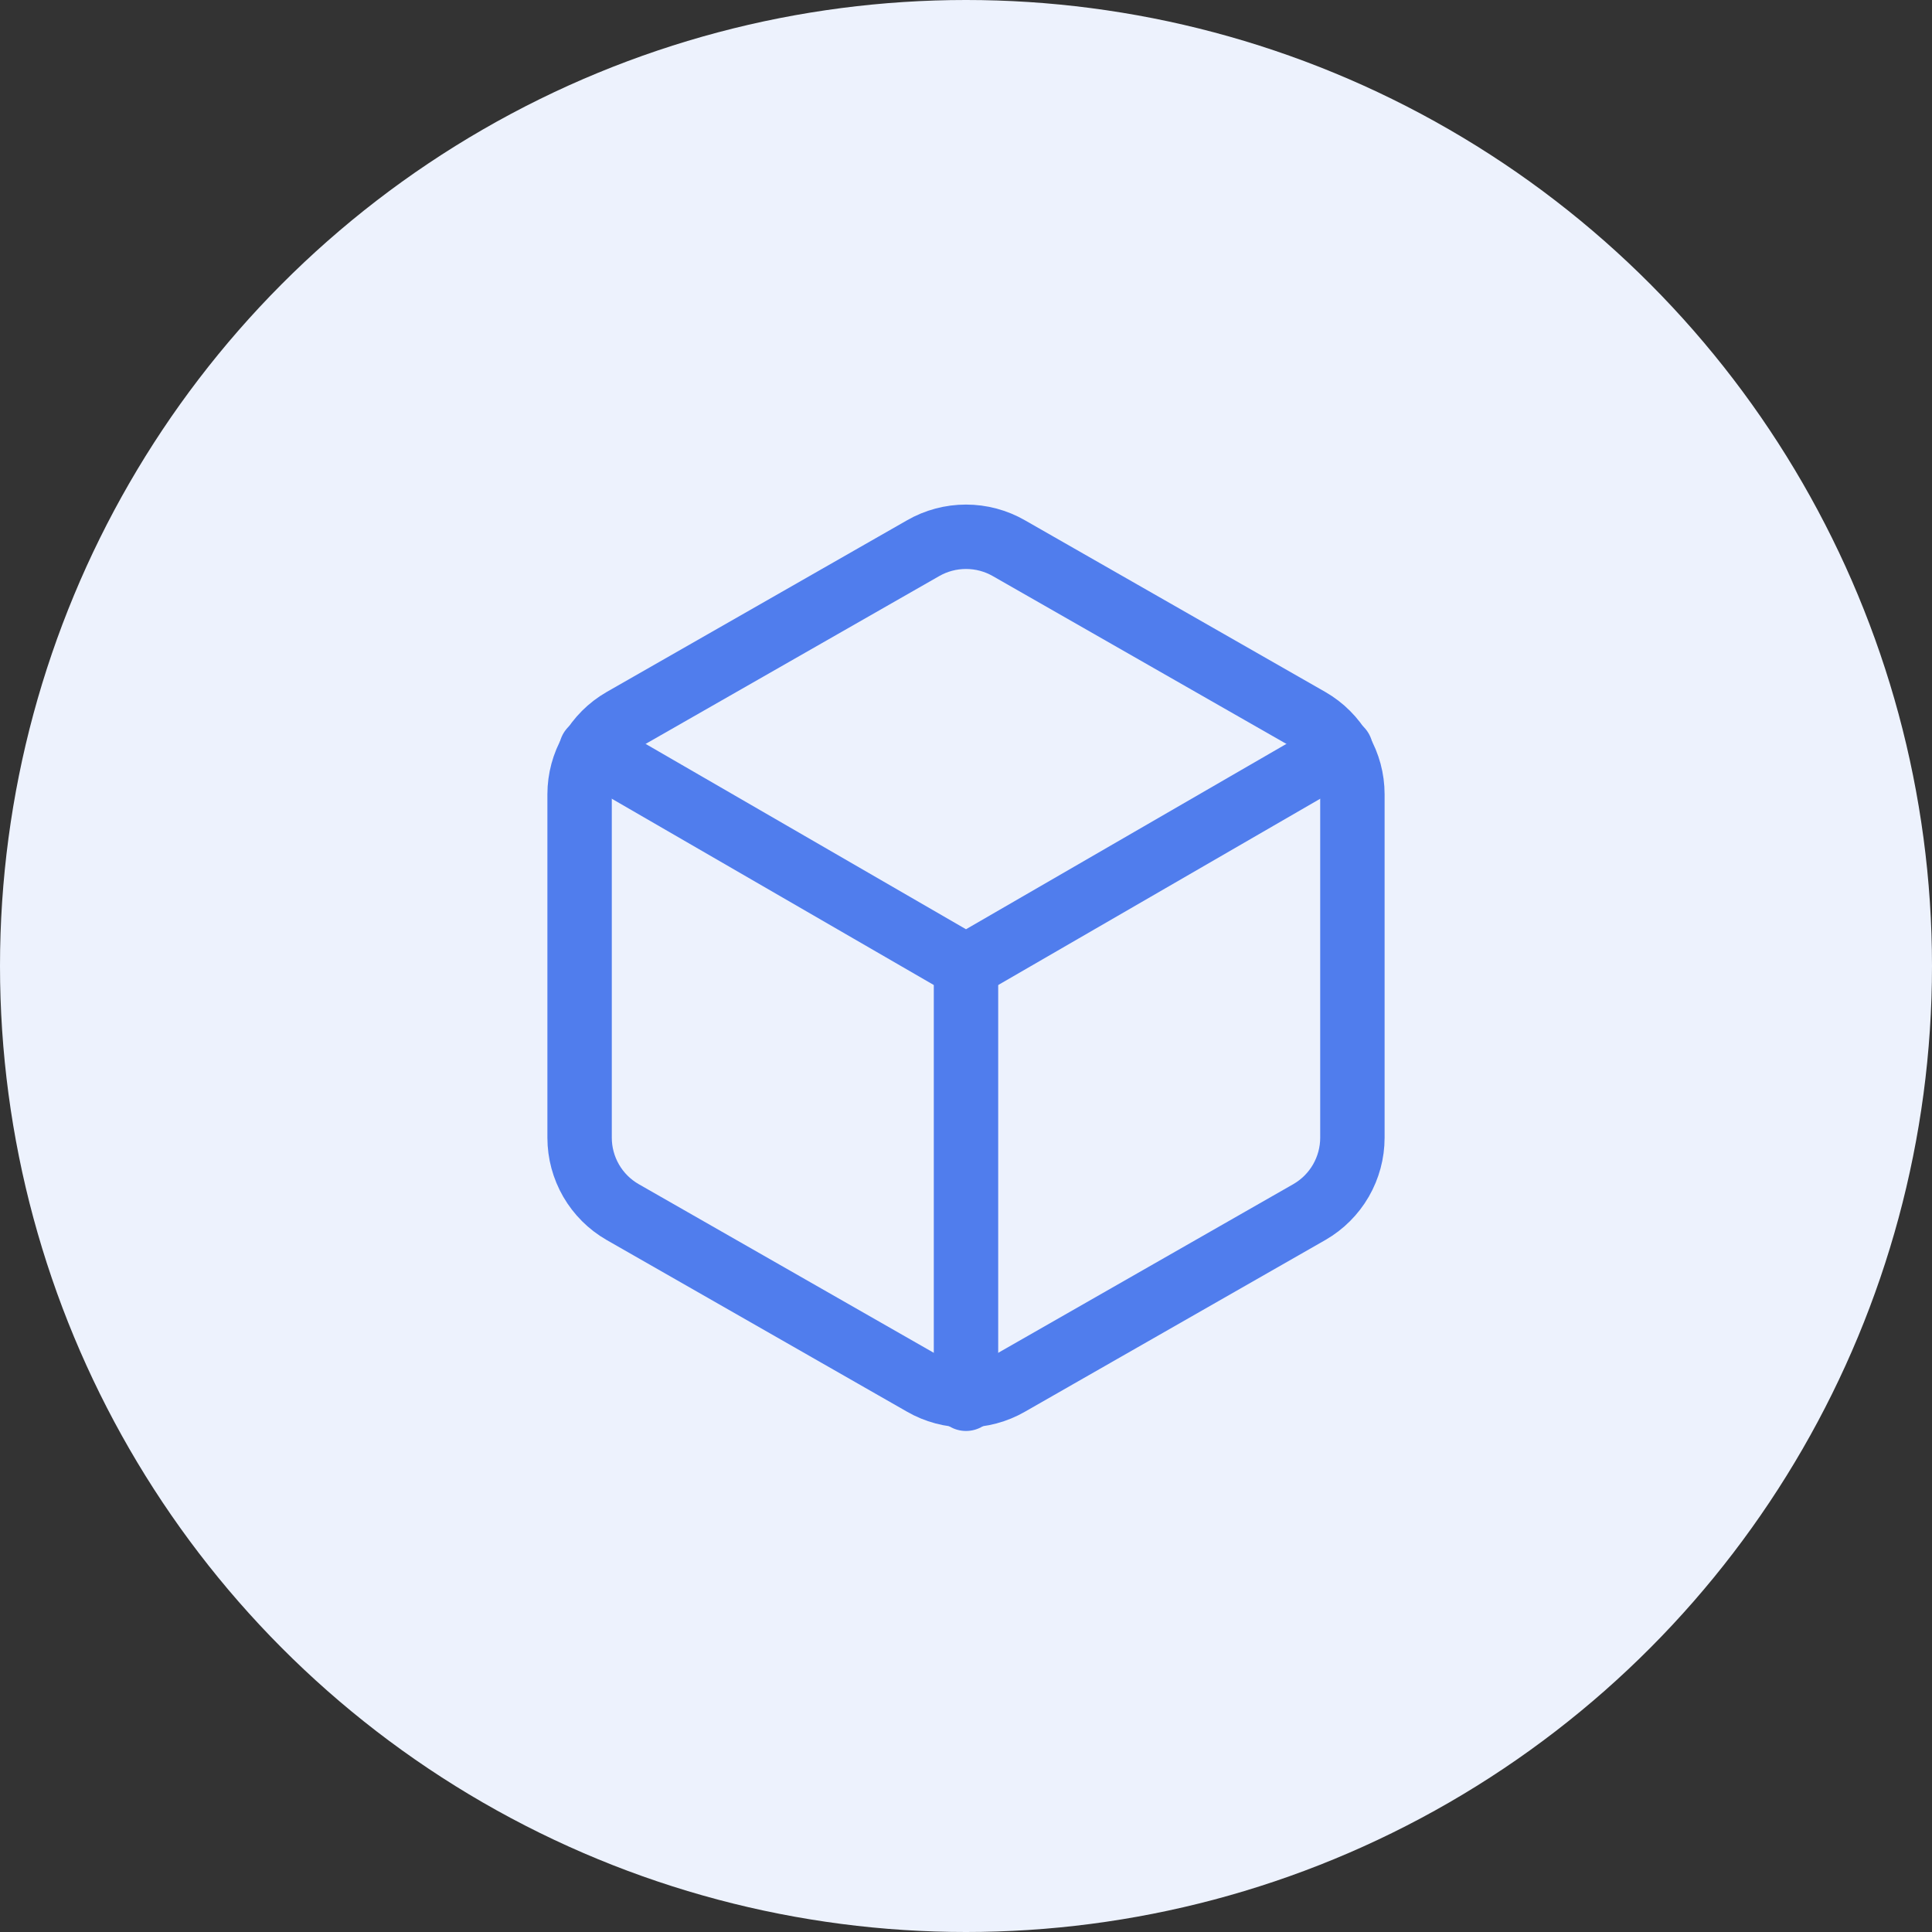 <svg width="30" height="30" viewBox="0 0 30 30" fill="none" xmlns="http://www.w3.org/2000/svg">
    <rect x="0" y="0" width="30" height="30" fill="#333333" stroke="none"/>
    <circle cx="15" cy="15" r="15" fill="#EDF2FD"/>
    <path d="M21 17.667V12.333C21 12.1 20.938 11.87 20.821 11.668C20.704 11.465 20.536 11.297 20.333 11.18L15.667 8.513C15.464 8.396 15.234 8.335 15 8.335C14.766 8.335 14.536 8.396 14.333 8.513L9.667 11.18C9.464 11.297 9.296 11.465 9.179 11.668C9.062 11.87 9 12.1 9 12.333V17.667C9 17.901 9.062 18.13 9.179 18.333C9.296 18.535 9.464 18.703 9.667 18.82L14.333 21.487C14.536 21.604 14.766 21.665 15 21.665C15.234 21.665 15.464 21.604 15.667 21.487L20.333 18.82C20.536 18.703 20.704 18.535 20.821 18.333C20.938 18.13 21 17.901 21 17.667Z" stroke="#507DED" stroke-linecap="round" stroke-linejoin="round"/>
    <path d="M9.18 11.64L15 15.007L20.82 11.64" stroke="#507DED" stroke-linecap="round" stroke-linejoin="round"/>
    <path d="M15 21.72V15" stroke="#507DED" stroke-linecap="round" stroke-linejoin="round"/>
</svg>

